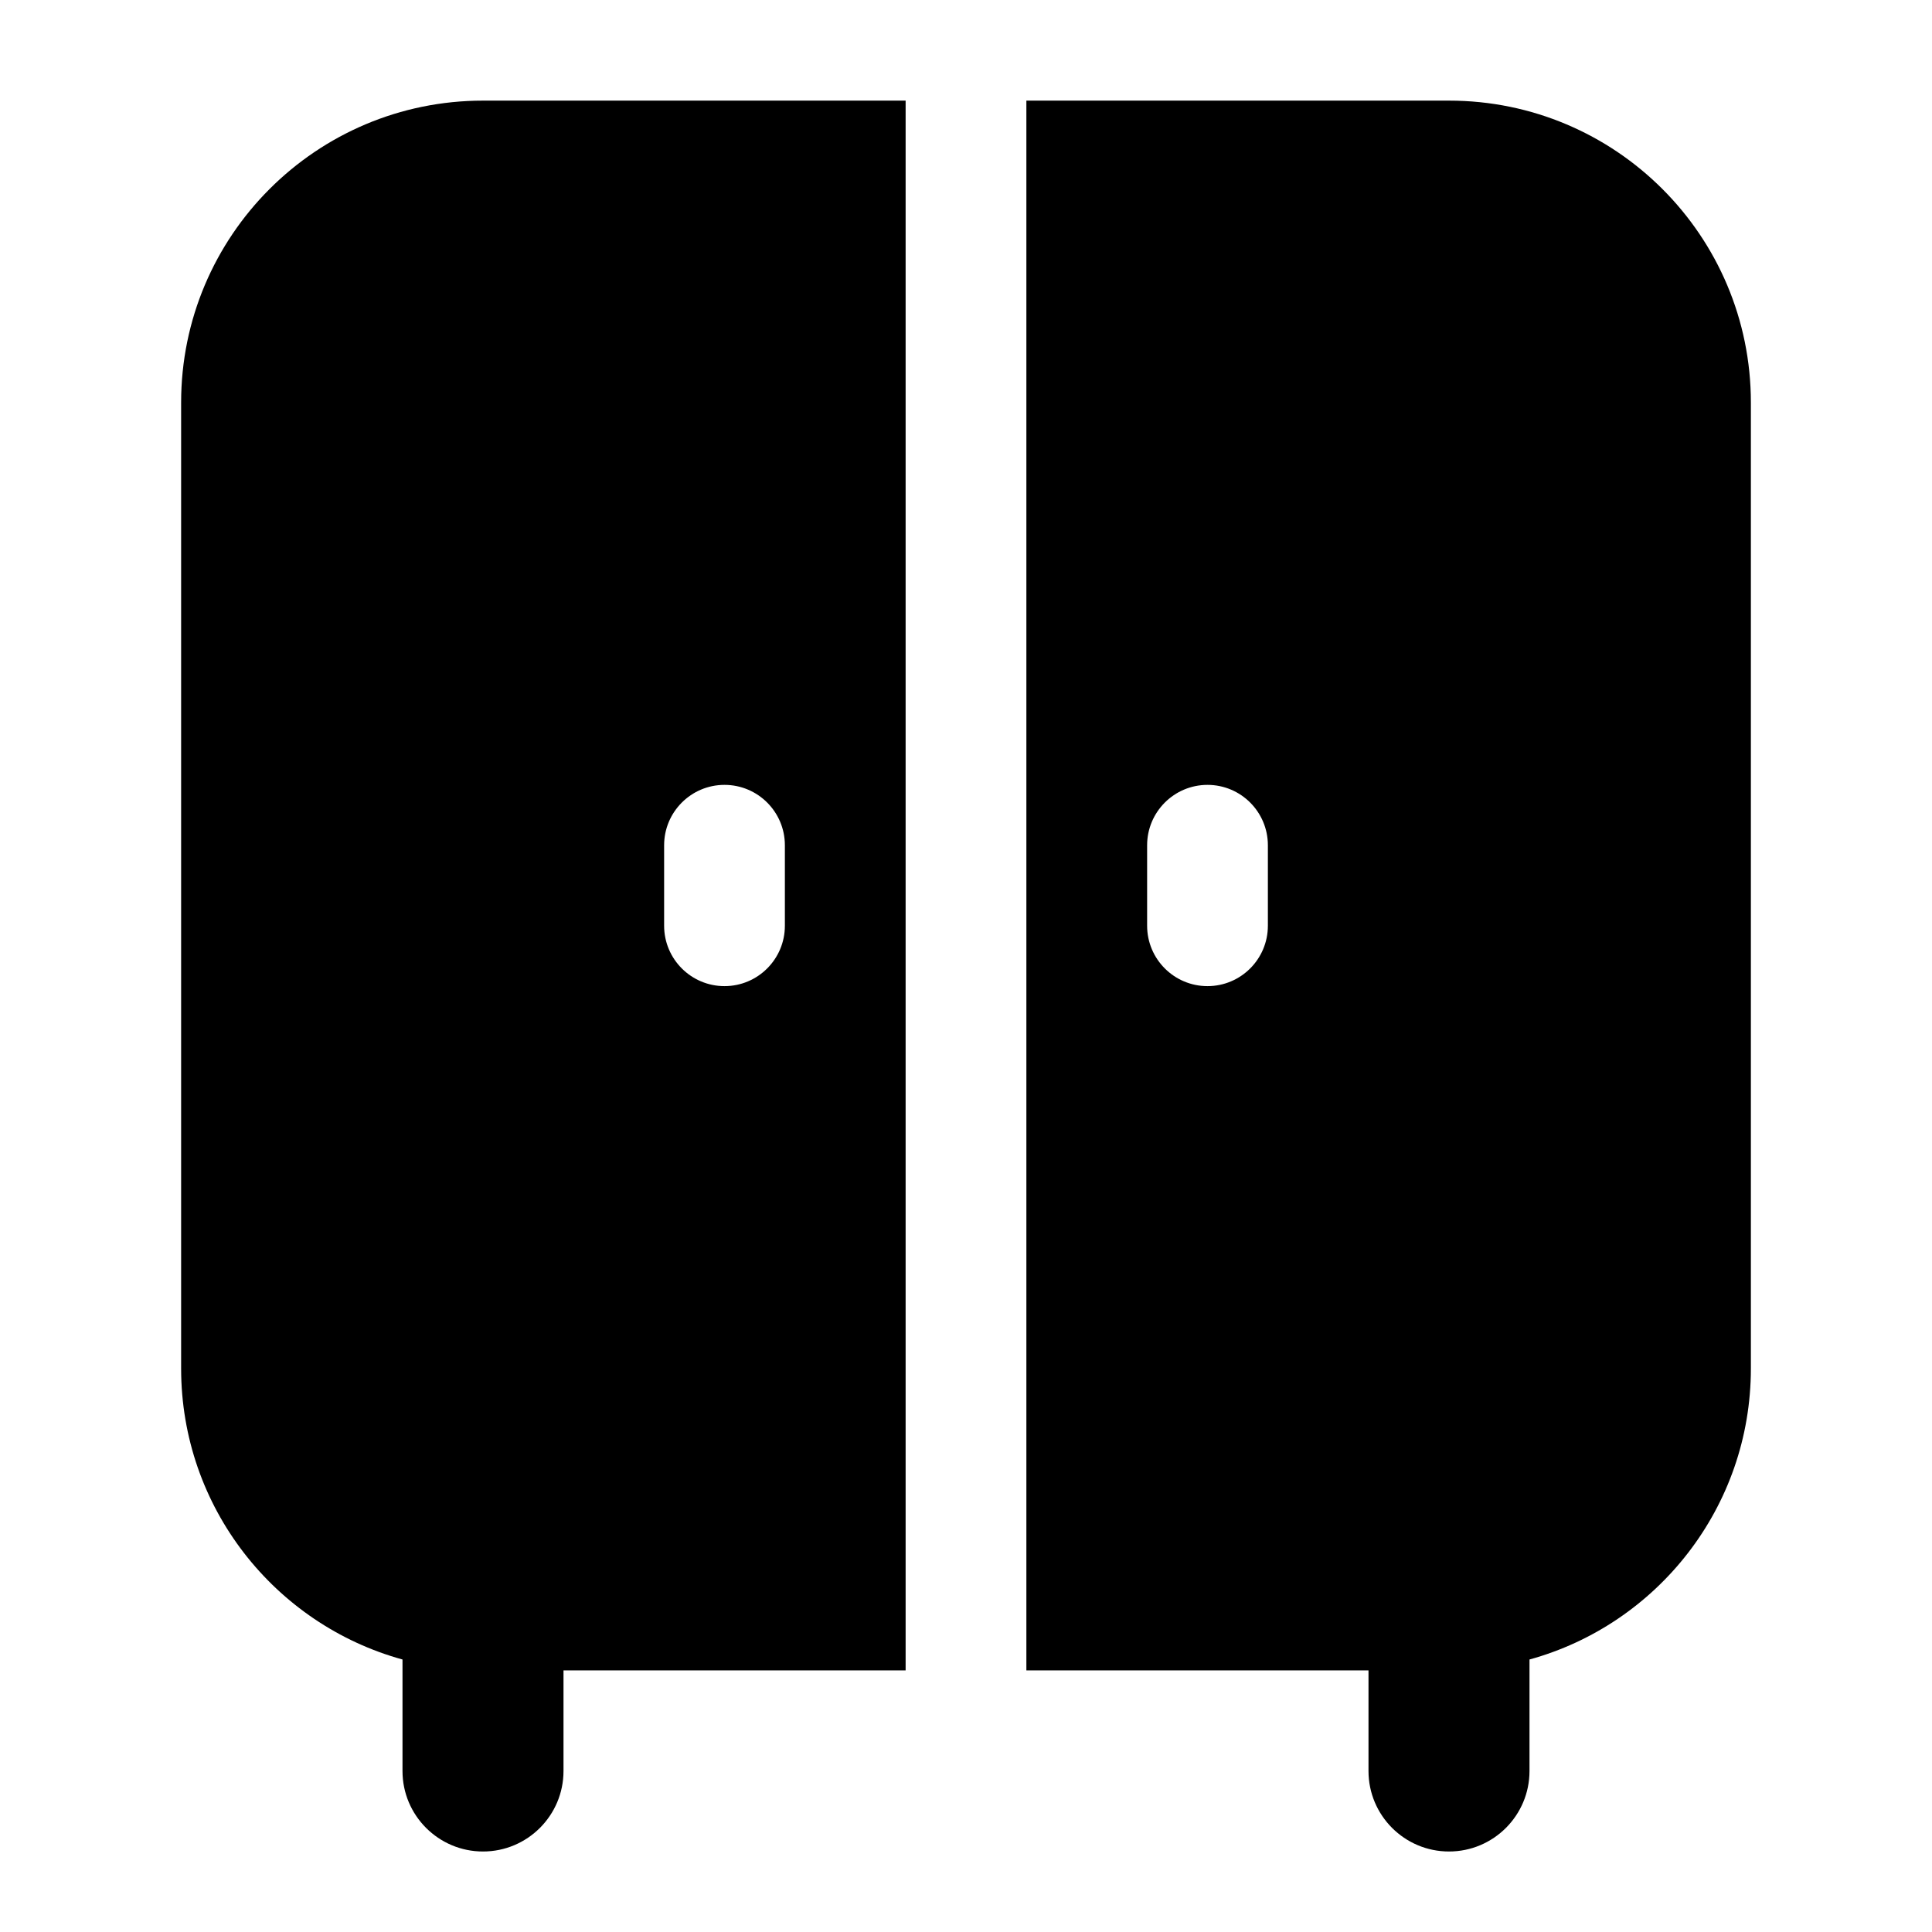 <svg width="24" height="24" viewBox="0 0 24 24" xmlns="http://www.w3.org/2000/svg">
    <path fill-rule="evenodd" clip-rule="evenodd" d="M6 1.25L11.25 1.25L11.25 20.75L7 20.75L7 22C7 22.552 6.552 23 6 23C5.448 23 5 22.552 5 22V20.615C3.414 20.178 2.25 18.725 2.25 17L2.25 5C2.25 2.929 3.929 1.25 6 1.25ZM17 20.75H12.75L12.75 1.25L18 1.25C20.071 1.25 21.75 2.929 21.75 5L21.75 17C21.75 18.725 20.586 20.178 19 20.615V22C19 22.552 18.552 23 18 23C17.448 23 17 22.552 17 22V20.75ZM15.75 10.5C15.75 10.086 15.414 9.75 15 9.75C14.586 9.75 14.25 10.086 14.25 10.5V11.5C14.25 11.914 14.586 12.25 15 12.25C15.414 12.25 15.75 11.914 15.75 11.5V10.5ZM9 9.75C9.414 9.75 9.75 10.086 9.75 10.5V11.5C9.75 11.914 9.414 12.25 9 12.25C8.586 12.25 8.25 11.914 8.25 11.5V10.5C8.25 10.086 8.586 9.75 9 9.75Z"/>
</svg>
